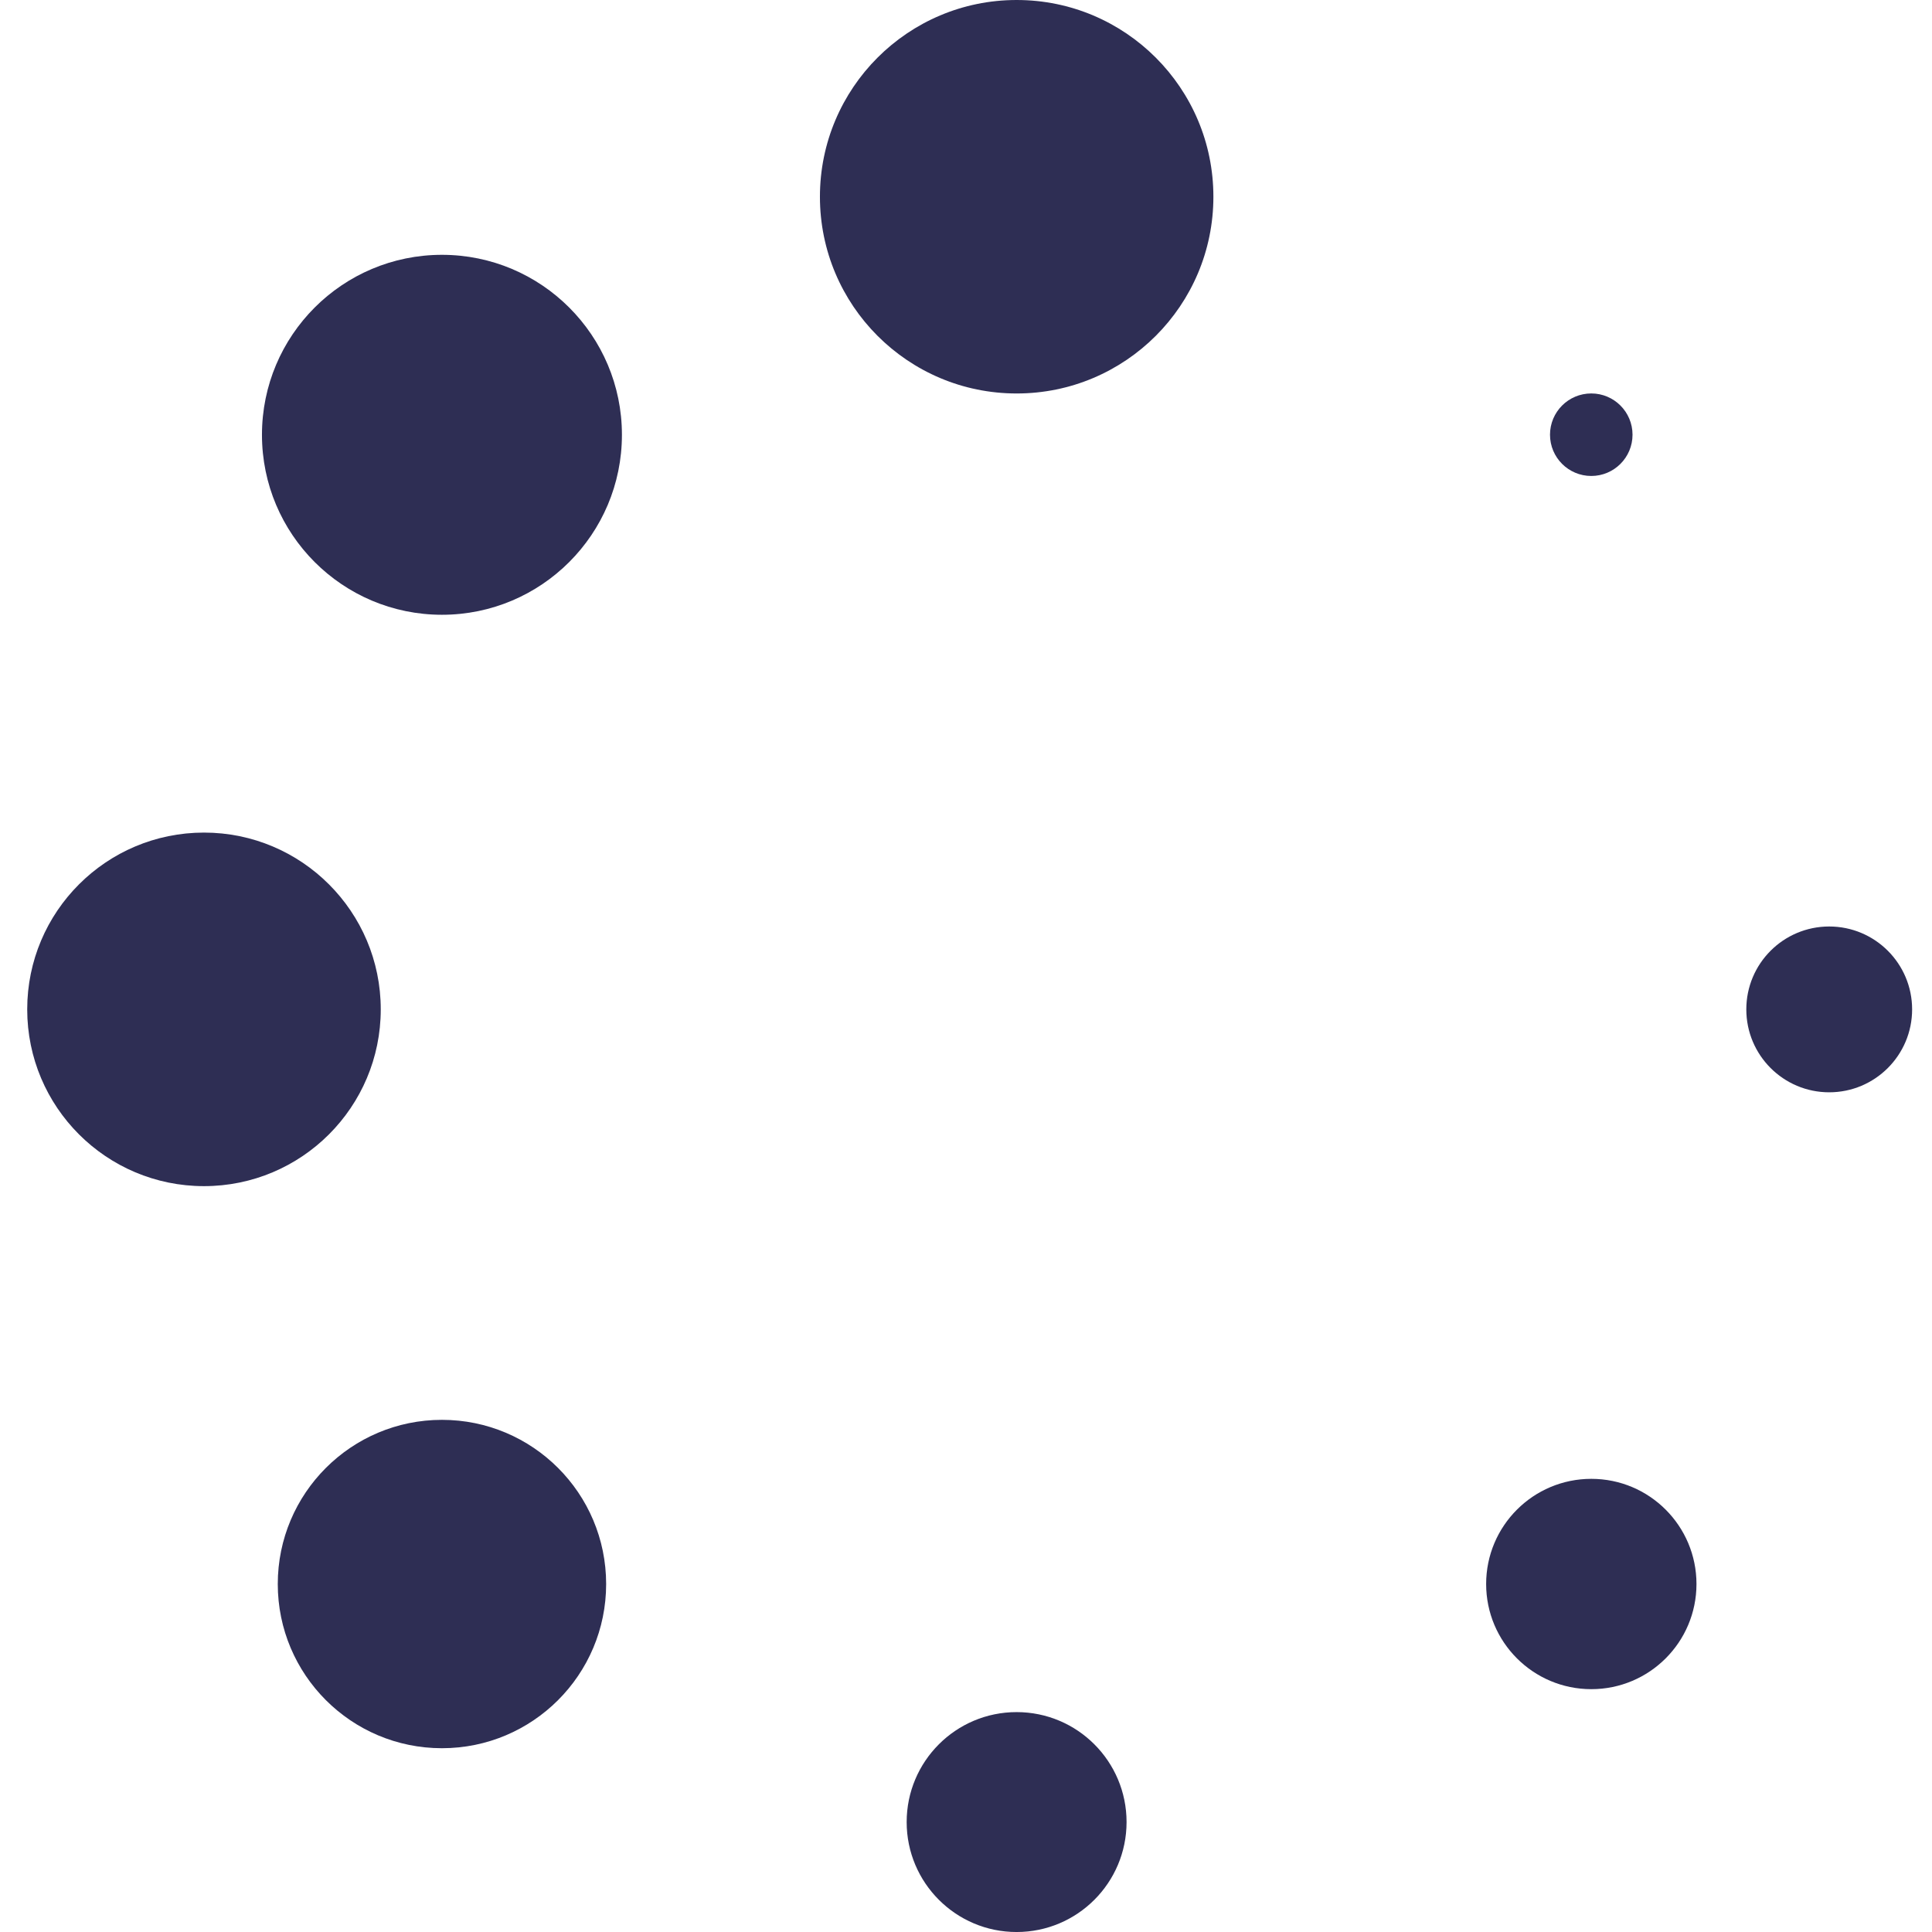 <svg width="142" height="142" viewBox="0 0 142 142" fill="none" xmlns="http://www.w3.org/2000/svg">
<g clip-path="url(#clip0_184_17)">
<path d="M74.724 28.92C82.709 28.92 89.183 22.446 89.183 14.46C89.183 6.474 82.709 0 74.724 0C66.738 0 60.264 6.474 60.264 14.46C60.264 22.446 66.738 28.92 74.724 28.92Z" fill="#2E2E54"/>
<path d="M74.72 142.001C79.183 142.001 82.801 138.382 82.801 133.919C82.801 129.456 79.183 125.838 74.72 125.838C70.257 125.838 66.639 129.456 66.639 133.919C66.639 138.382 70.257 142.001 74.72 142.001Z" fill="#2E2E54"/>
<path d="M32.483 128.492C39.148 128.492 44.551 123.09 44.551 116.425C44.551 109.76 39.148 104.357 32.483 104.357C25.819 104.357 20.416 109.76 20.416 116.425C20.416 123.09 25.819 128.492 32.483 128.492Z" fill="#2E2E54"/>
<path d="M116.957 34.983C118.631 34.983 119.989 33.626 119.989 31.951C119.989 30.276 118.631 28.918 116.957 28.918C115.282 28.918 113.924 30.276 113.924 31.951C113.924 33.626 115.282 34.983 116.957 34.983Z" fill="#2E2E54"/>
<path d="M14.993 87.18C22.168 87.18 27.985 81.363 27.985 74.187C27.985 67.011 22.168 61.194 14.993 61.194C7.817 61.194 2 67.011 2 74.187C2 81.363 7.817 87.18 14.993 87.18Z" fill="#2E2E54"/>
<path d="M134.445 80.283C137.81 80.283 140.539 77.555 140.539 74.189C140.539 70.824 137.81 68.096 134.445 68.096C131.08 68.096 128.352 70.824 128.352 74.189C128.352 77.555 131.08 80.283 134.445 80.283Z" fill="#2E2E54"/>
<path d="M32.482 45.185C39.788 45.185 45.711 39.263 45.711 31.957C45.711 24.651 39.788 18.729 32.482 18.729C25.177 18.729 19.254 24.651 19.254 31.957C19.254 39.263 25.177 45.185 32.482 45.185Z" fill="#2E2E54"/>
<path d="M116.96 124.152C121.229 124.152 124.689 120.692 124.689 116.423C124.689 112.154 121.229 108.693 116.96 108.693C112.691 108.693 109.23 112.154 109.23 116.423C109.23 120.692 112.691 124.152 116.96 124.152Z" fill="#2E2E54"/>
</g>
<defs>
<clipPath id="clip0_184_17">
<rect width="142" height="142" fill="white"/>
</clipPath>
</defs>
</svg>
